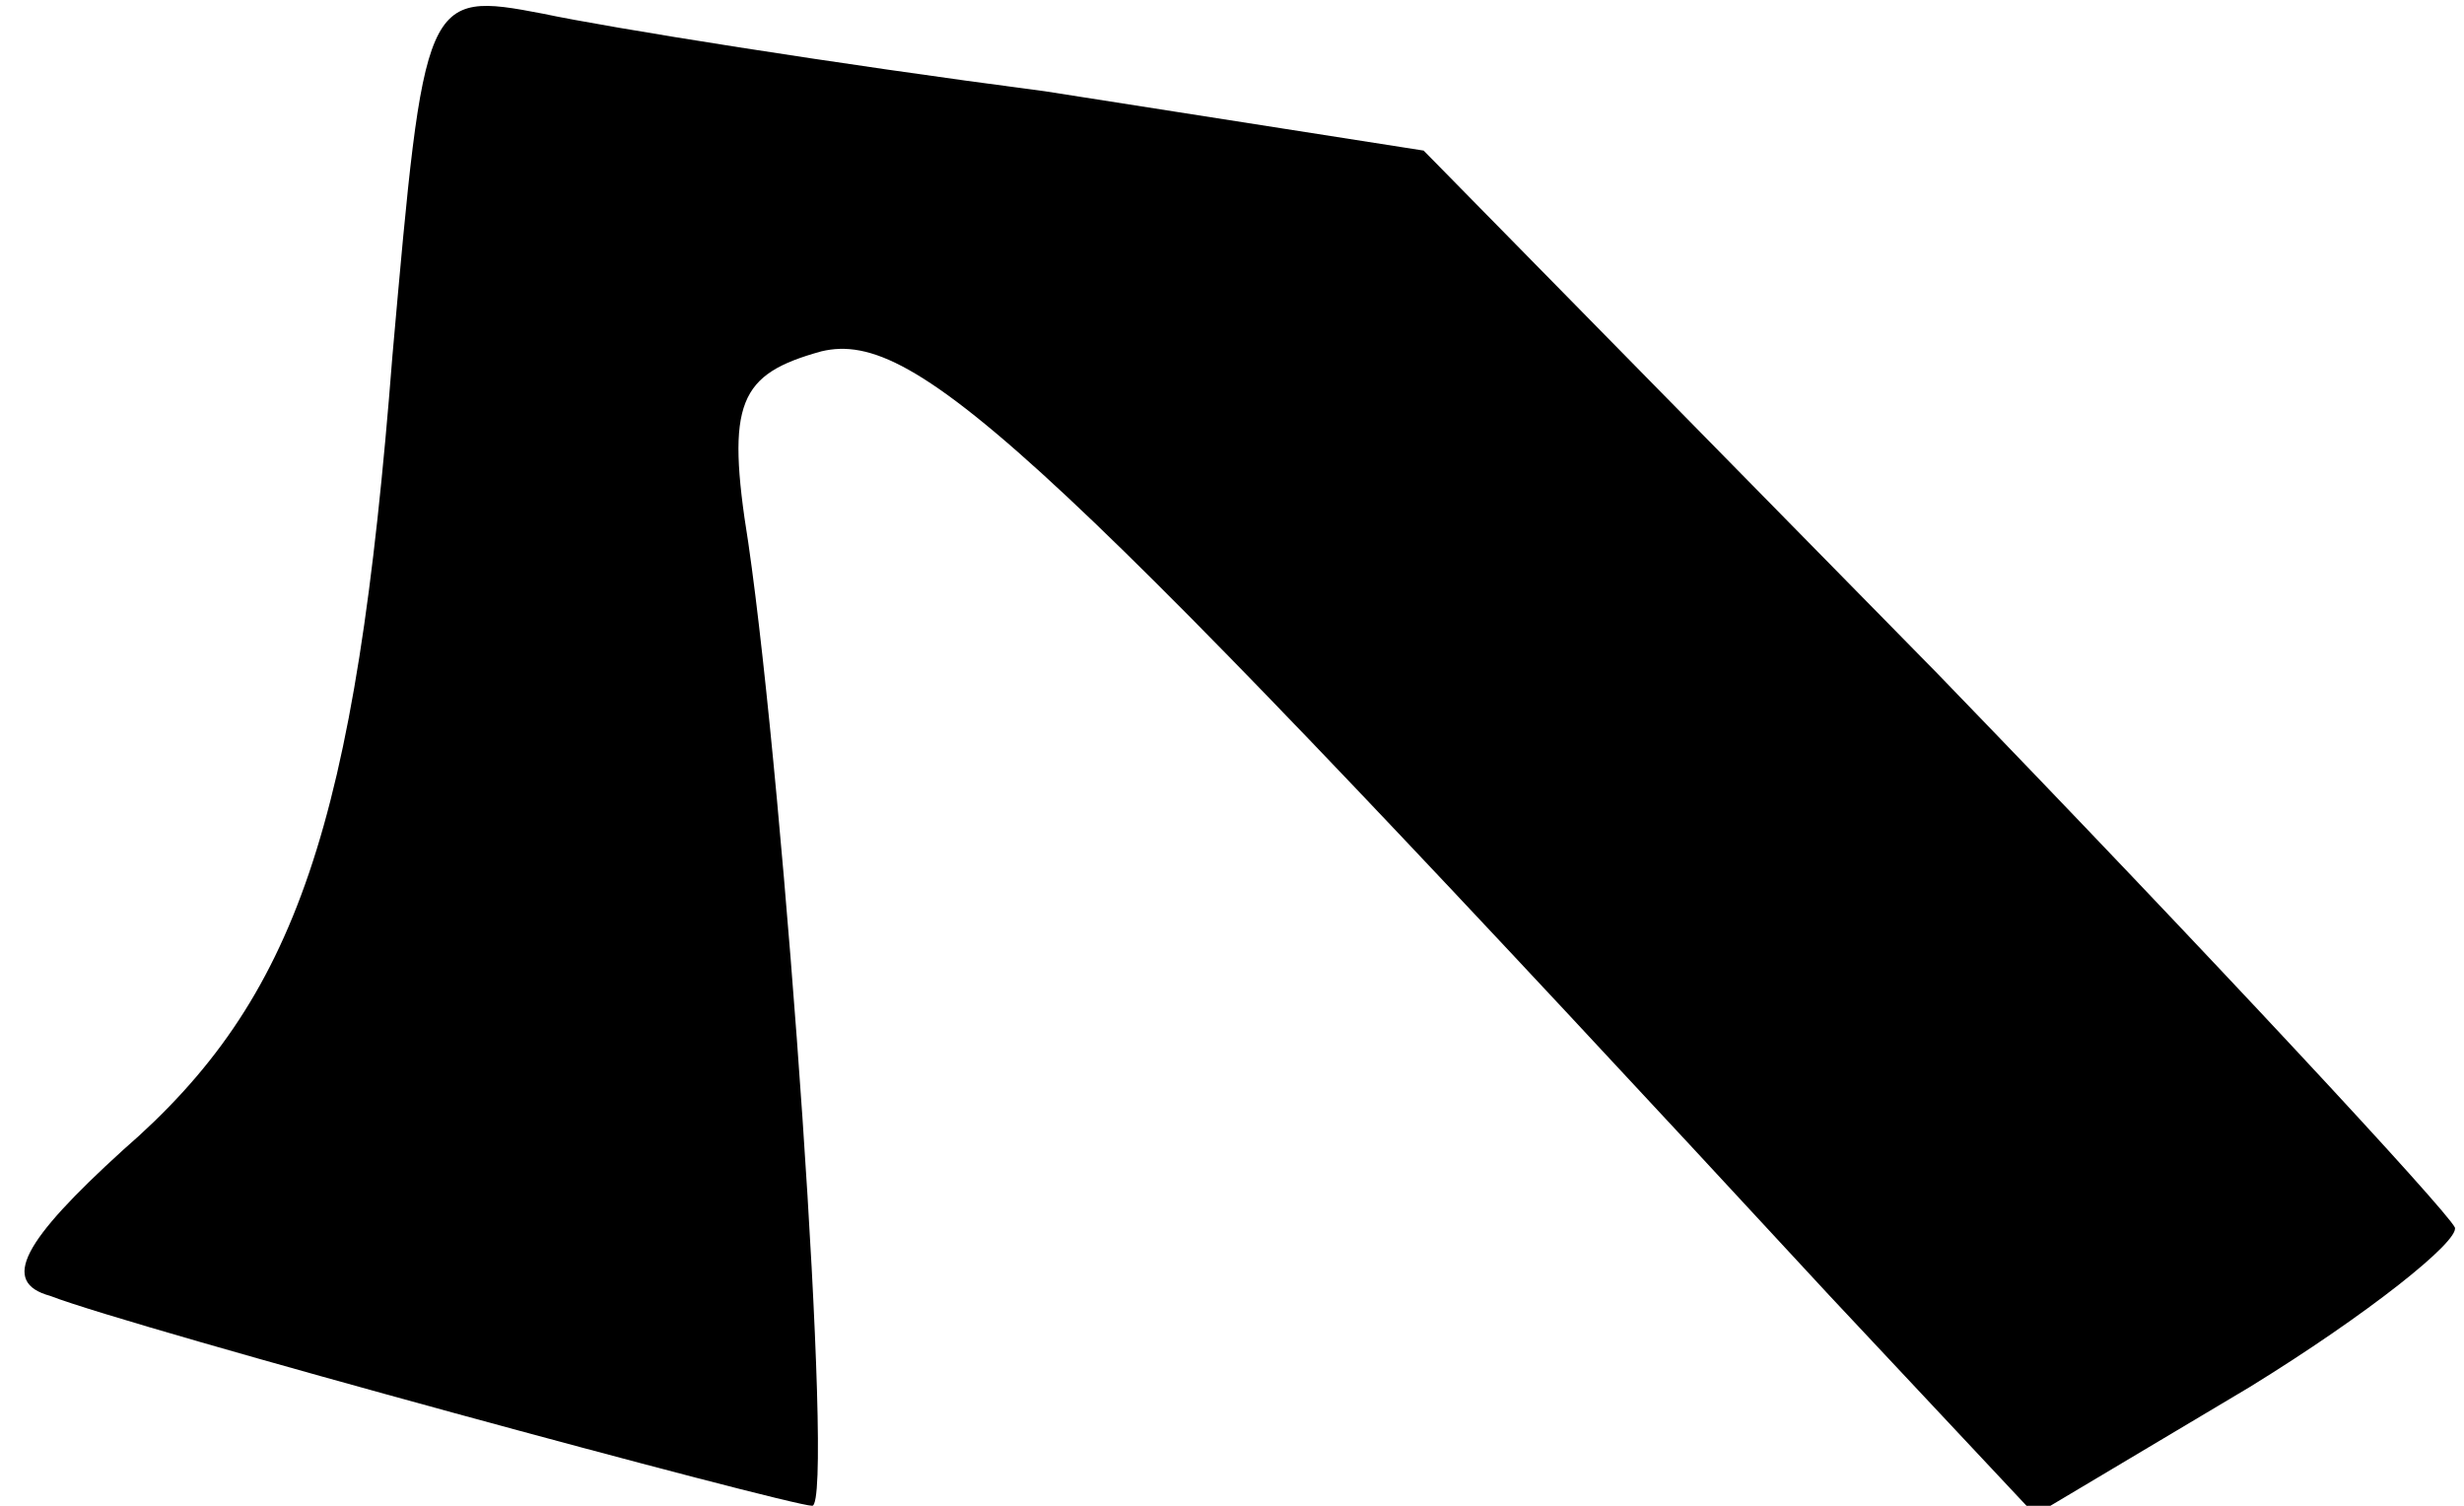 <?xml version="1.0" standalone="no"?>
<!DOCTYPE svg PUBLIC "-//W3C//DTD SVG 20010904//EN"
 "http://www.w3.org/TR/2001/REC-SVG-20010904/DTD/svg10.dtd">
<svg version="1.0" xmlns="http://www.w3.org/2000/svg"
 width="54pt" height="33pt" viewBox="0 0 54 33"
 preserveAspectRatio="xMidYMid meet">
<g transform="translate(0,33) scale(0.1,-0.1)"
fill="#000000" stroke="none">
<path fill="#000000" stroke="none" d="M86 252 c-8 -103 -21 -141 -59 -174
-22 -20 -27 -29 -16 -32 18 -7 162 -46 167 -46 5 0 -6 156 -14 211 -5 31 -2
37 16 42 21 5 49 -21 221 -207 l45 -48 47 28 c26 16 46 32 45 35 -2 4 -53 59
-114 122 l-112 114 -83 13 c-46 6 -96 14 -110 17 -26 5 -26 4 -33 -75z"/>
</g>
</svg>
